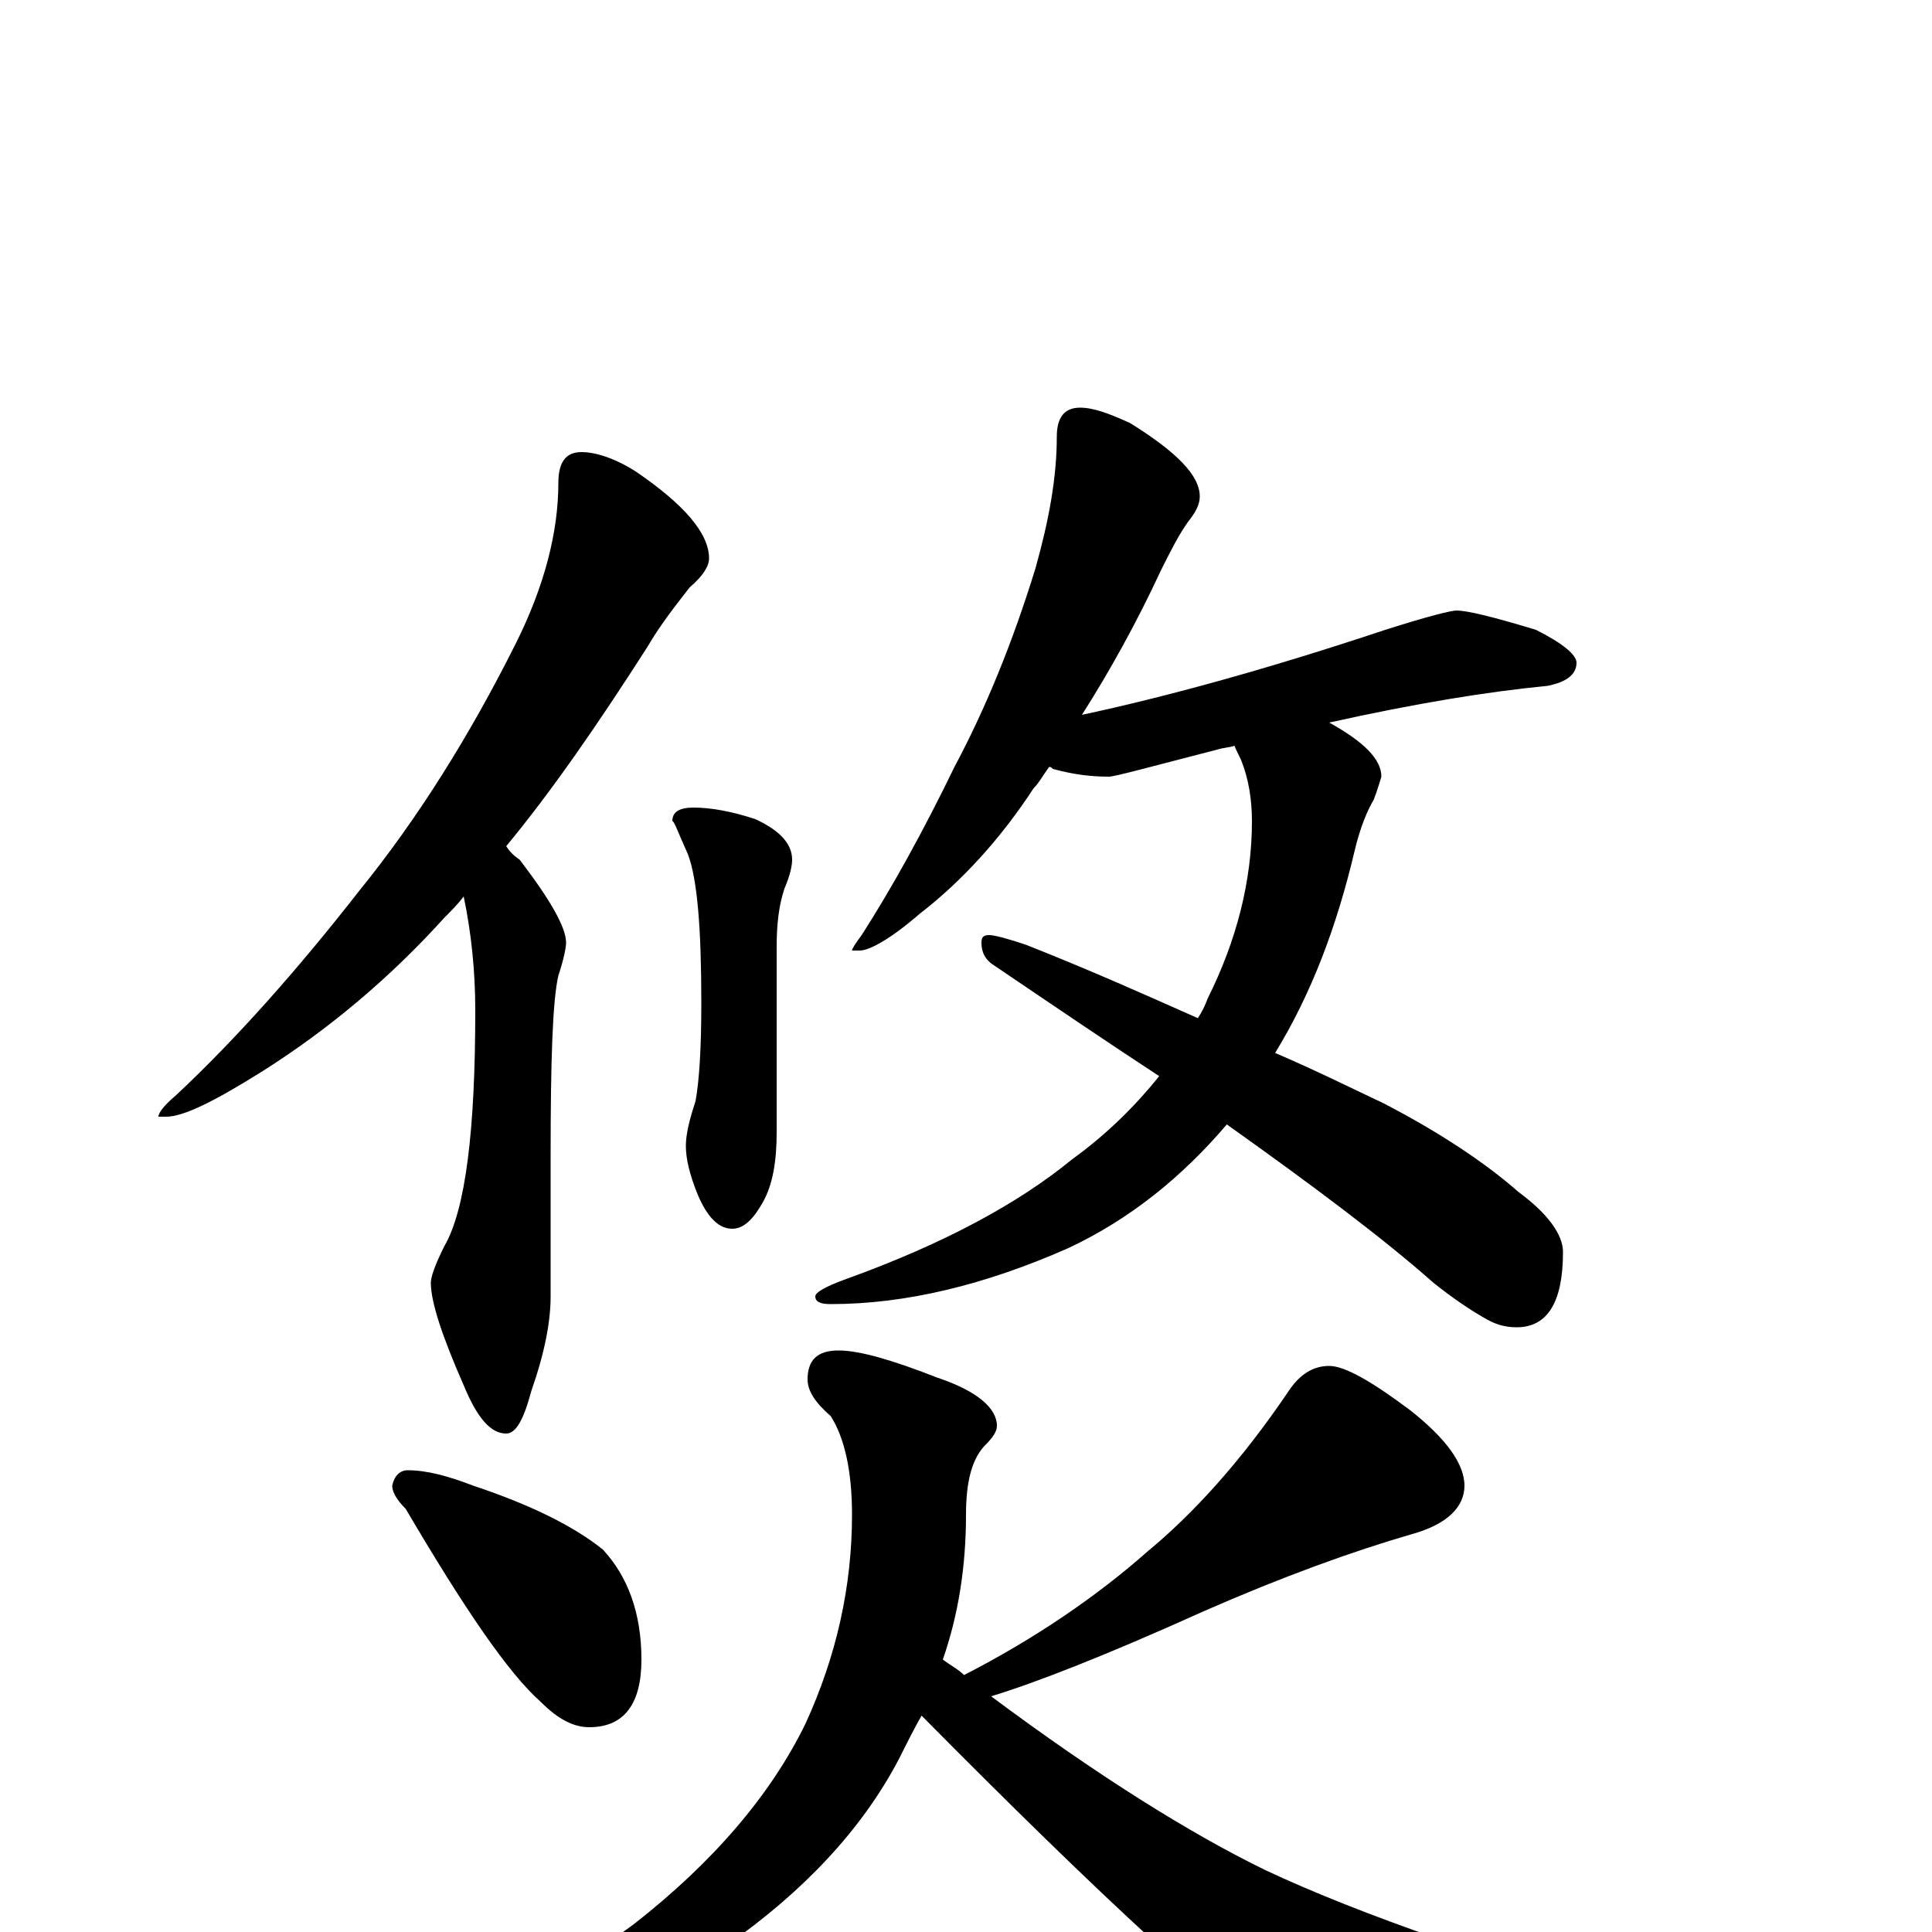 <?xml version="1.0" encoding="utf-8" ?>
<!DOCTYPE svg PUBLIC "-//W3C//DTD SVG 1.1//EN" "http://www.w3.org/Graphics/SVG/1.1/DTD/svg11.dtd">
<svg version="1.1" id="Layer_1" xmlns="http://www.w3.org/2000/svg" xmlns:xlink="http://www.w3.org/1999/xlink" x="0px" y="145px" width="1000px" height="1000px" viewBox="0 0 1000 1000" enable-background="new 0 0 1000 1000" xml:space="preserve">
<g id="Layer_1">
<path id="glyph" transform="matrix(1 0 0 -1 0 1000)" d="M301,766C308,766 318,763 329,756C354,739 367,724 367,711C367,707 364,702 357,696C350,687 342,677 335,665C310,626 286,591 262,562C264,559 266,557 269,555C285,534 293,520 293,512C293,510 292,504 289,495C286,482 285,451 285,402l0,-73C285,316 282,300 275,280C271,265 267,258 262,258C254,258 247,266 240,283C229,308 223,326 223,336C223,339 225,345 230,355C241,374 246,415 246,477C246,497 244,517 240,536C237,532 233,528 230,525C202,494 170,467 135,445C111,430 95,422 86,422l-4,0C82,424 85,428 91,433C122,462 154,498 186,539C216,576 243,619 267,667C282,697 289,725 289,750C289,761 293,766 301,766M359,582C368,582 379,580 391,576C404,570 410,563 410,555C410,552 409,547 406,540C403,531 402,521 402,510l0,-96C402,399 400,387 395,378C390,369 385,364 379,364C372,364 366,370 361,382C357,392 355,400 355,407C355,413 357,421 360,430C362,441 363,458 363,481C363,519 361,545 356,558C351,569 349,575 348,575C348,580 352,582 359,582M559,789C566,789 574,786 585,781C609,766 621,754 621,743C621,739 619,735 615,730C610,723 606,715 601,705C588,677 574,652 560,630C602,639 654,653 717,674C739,681 751,684 754,684C759,684 772,681 795,674C809,667 816,661 816,657C816,651 811,647 801,645C770,642 733,636 688,626C706,616 715,607 715,598C714,595 713,591 711,586C708,581 704,572 701,559C692,521 679,486 660,455C681,446 699,437 716,429C745,414 769,398 786,383C801,372 809,361 809,352C809,326 801,313 785,313C778,313 773,315 768,318C761,322 752,328 742,336C716,359 680,386 635,418C612,391 585,369 553,354C510,335 469,325 430,325C425,325 422,326 422,329C422,331 427,334 438,338C488,356 527,377 555,400C573,413 588,428 600,443C574,460 546,479 515,500C510,503 508,507 508,512C508,515 509,516 512,516C515,516 522,514 531,511C564,498 593,485 620,473C622,476 624,480 625,483C640,513 648,544 648,575C648,587 646,597 643,605C642,608 640,611 639,614C636,613 633,613 630,612C595,603 577,598 574,598C565,598 556,599 545,602C544,603 544,603 543,603C540,599 538,595 535,592C518,566 498,544 476,527C461,514 450,508 445,508l-4,0C441,509 443,512 446,516C462,541 478,570 494,603C510,633 524,667 536,706C543,731 547,753 547,774C547,784 551,789 559,789M211,239C221,239 232,236 245,231C275,221 297,210 312,198C325,184 332,165 332,141C332,118 323,106 305,106C297,106 289,110 280,119C263,134 240,168 210,219C205,224 203,228 203,231C204,236 207,239 211,239M434,301C445,301 462,296 485,287C506,280 516,271 516,262C516,259 514,256 509,251C503,244 500,233 500,216C500,189 496,164 488,141C492,138 496,136 499,133C536,152 568,174 594,197C617,216 642,243 667,280C673,289 680,293 688,293C696,293 710,285 730,270C749,255 758,242 758,231C758,220 749,211 731,206C700,197 664,184 623,166C572,143 536,129 513,122C568,81 616,51 655,32C704,9 776,-16 871,-43C889,-47 898,-51 898,-54C898,-58 891,-62 877,-66C836,-79 791,-86 742,-86C710,-86 688,-81 676,-70C636,-43 570,18 477,112C473,105 469,97 465,89C446,53 416,21 376,-7C338,-34 293,-56 242,-73C195,-86 165,-93 152,-93C149,-93 148,-92 148,-89C148,-88 155,-86 168,-83C235,-54 289,-25 328,4C369,36 399,71 417,108C433,143 441,179 441,216C441,239 437,256 430,267C422,274 418,280 418,286C418,296 423,301 434,301z"/>
</g>
</svg>

